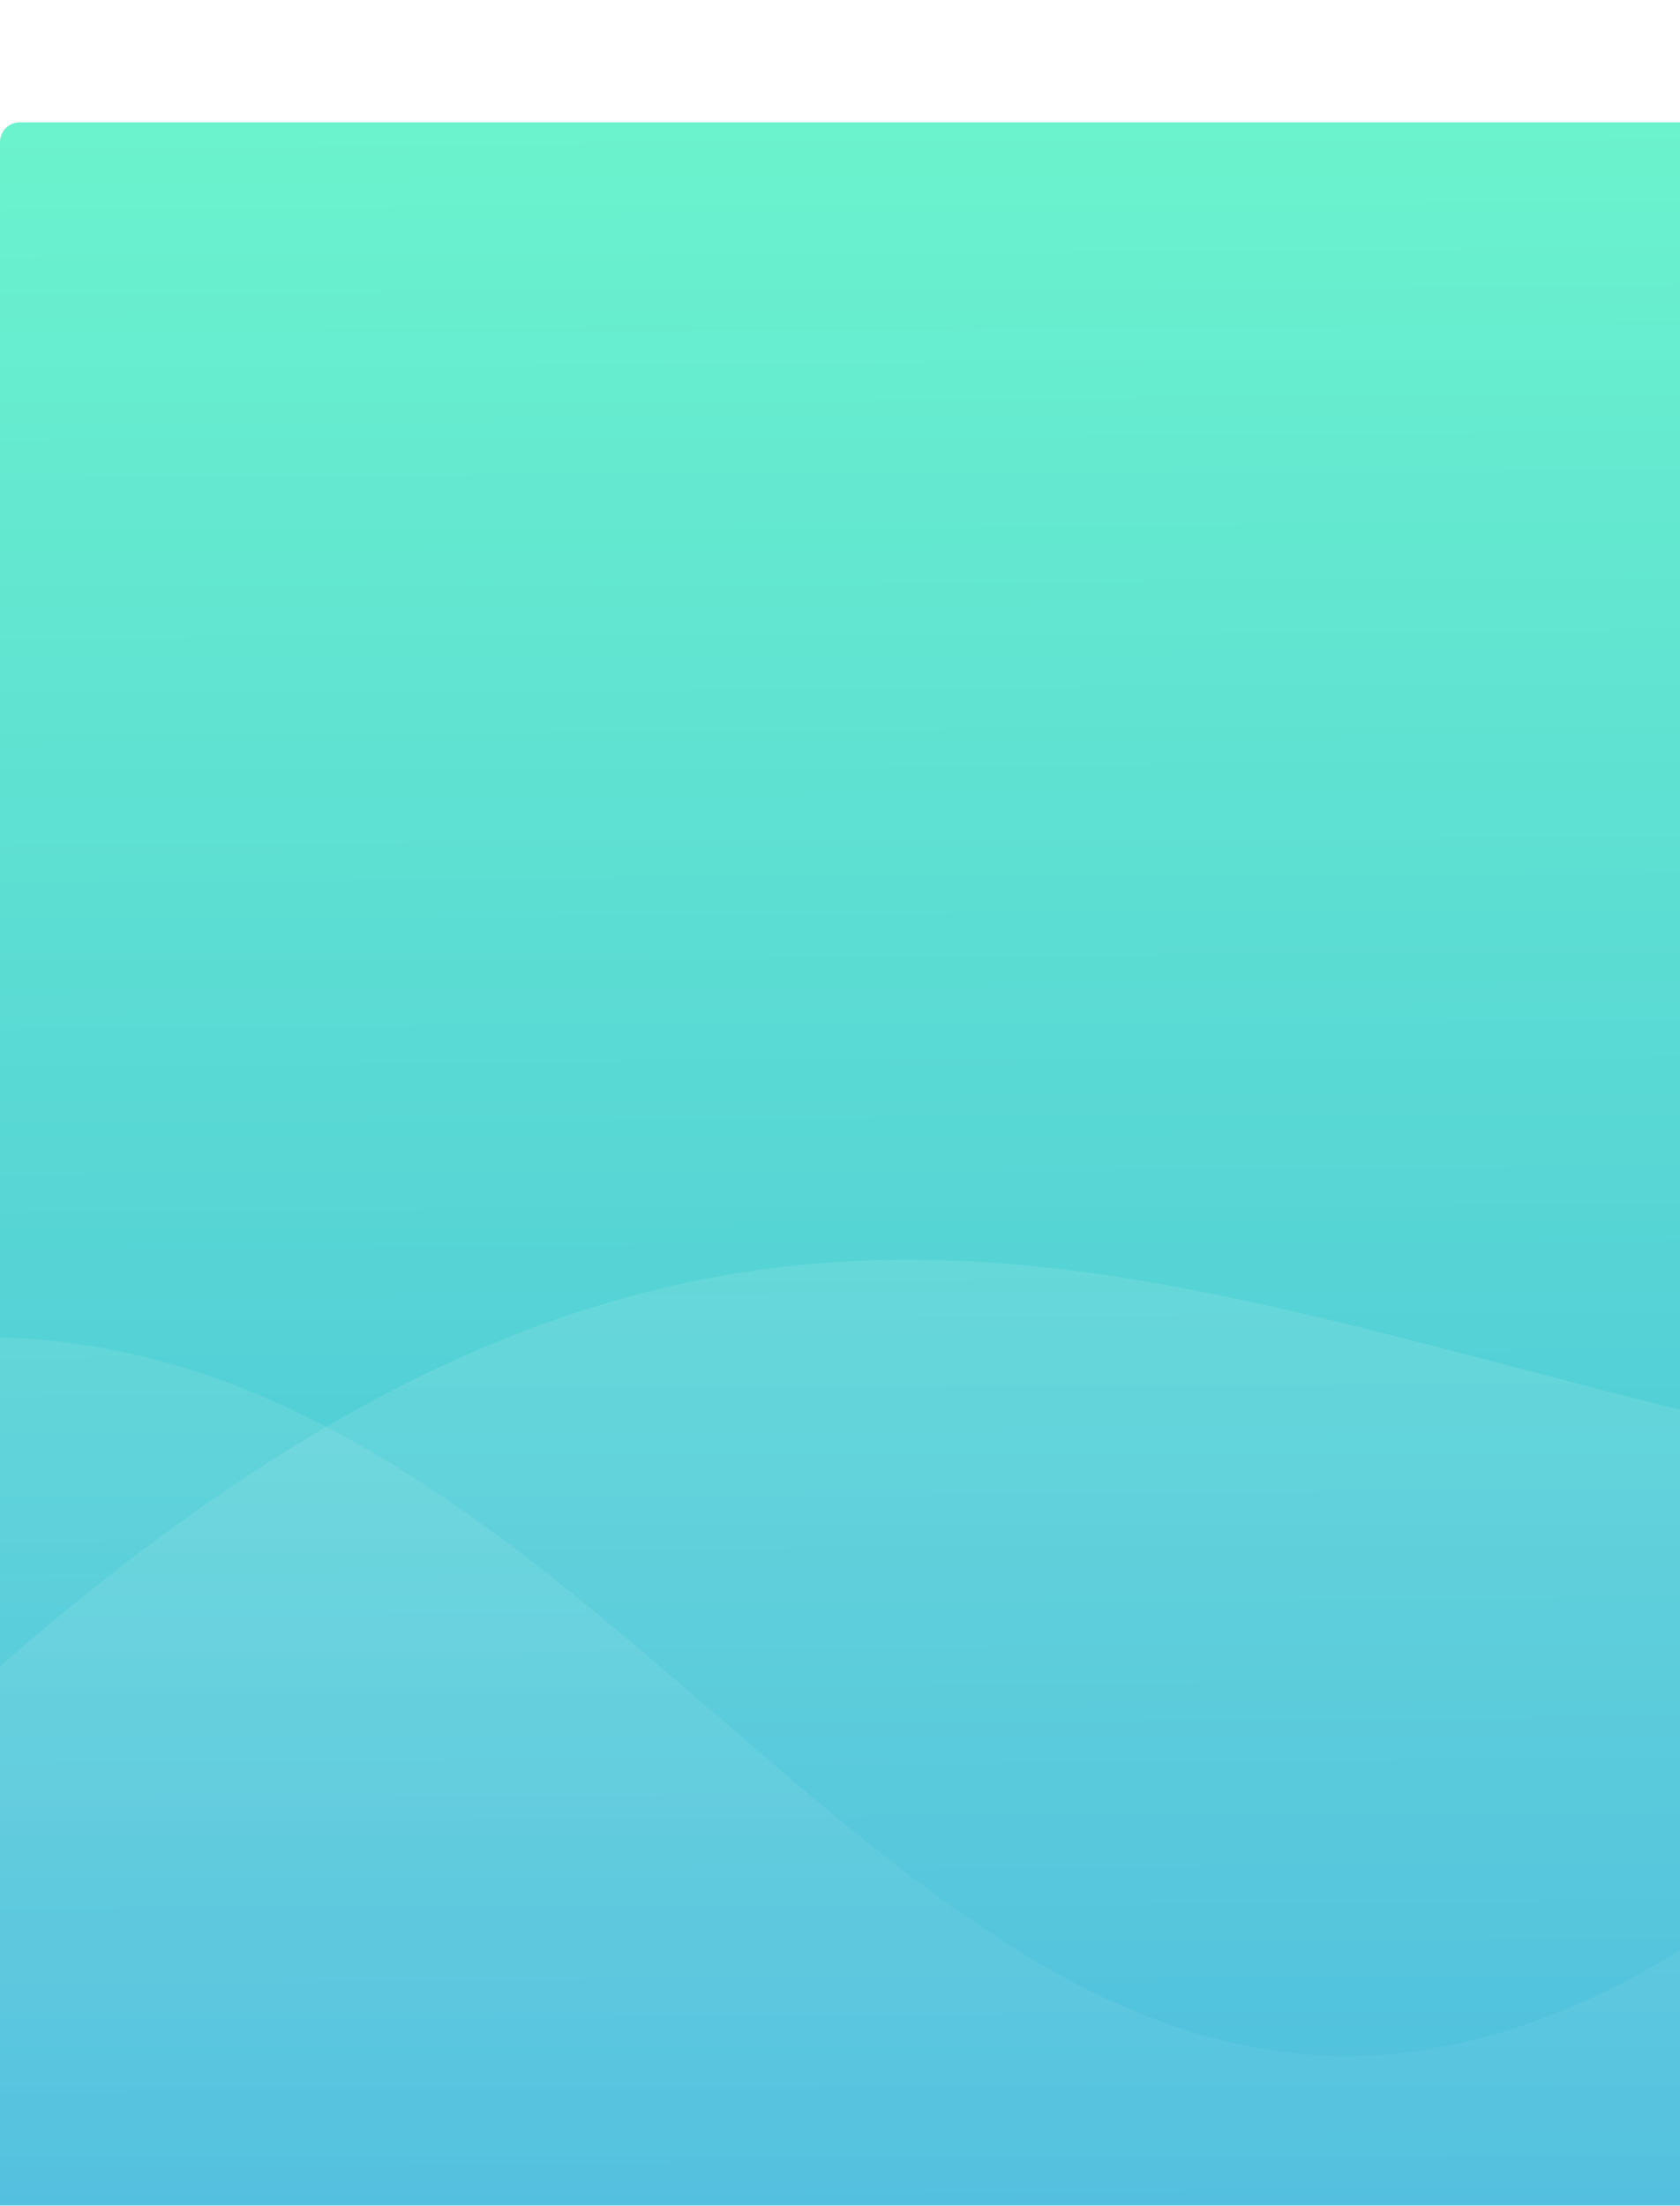 <svg xmlns="http://www.w3.org/2000/svg" xmlns:xlink="http://www.w3.org/1999/xlink" width="426" height="559" viewBox="0 0 426 559">
  <defs>
    <clipPath id="clip-path">
      <rect id="Rectangle_176" data-name="Rectangle 176" width="426" height="559" transform="translate(298 5041)" fill="#fff" stroke="#707070" stroke-width="1"/>
    </clipPath>
    <linearGradient id="linear-gradient" x1="0.531" x2="0.535" y2="1" gradientUnits="objectBoundingBox">
      <stop offset="0" stop-color="#6bf3cd"/>
      <stop offset="1" stop-color="#42b7dd"/>
    </linearGradient>
    <filter id="Rectangle_24" x="-52.5" y="-21.5" width="531" height="664" filterUnits="userSpaceOnUse">
      <feOffset dy="31" input="SourceAlpha"/>
      <feGaussianBlur stdDeviation="17.5" result="blur"/>
      <feFlood flood-opacity="0.051"/>
      <feComposite operator="in" in2="blur"/>
      <feComposite in="SourceGraphic"/>
    </filter>
    <clipPath id="clip-path-2">
      <rect id="Rectangle_173" data-name="Rectangle 173" width="1920" height="1158" transform="translate(0 4862)" fill="#fff"/>
    </clipPath>
    <linearGradient id="linear-gradient-2" x1="0.5" y1="0.332" x2="0.5" y2="0.765" gradientUnits="objectBoundingBox">
      <stop offset="0" stop-color="#fff" stop-opacity="0.102"/>
      <stop offset="1" stop-color="#fff" stop-opacity="0.02"/>
    </linearGradient>
  </defs>
  <g id="Mask_Group_7" data-name="Mask Group 7" transform="translate(-298 -5041)" clip-path="url(#clip-path)">
    <g transform="matrix(1, 0, 0, 1, 298, 5041)" filter="url(#Rectangle_24)">
      <path id="Rectangle_24-2" data-name="Rectangle 24" d="M5,0H426a0,0,0,0,1,0,0V559a0,0,0,0,1,0,0H5a5,5,0,0,1-5-5V5A5,5,0,0,1,5,0Z" fill="url(#linear-gradient)"/>
    </g>
    <g id="Mask_Group_4" data-name="Mask Group 4" clip-path="url(#clip-path-2)">
      <g id="Group_961" data-name="Group 961">
        <path id="Path_199" data-name="Path 199" d="M5465.105,1732.62s-46.057,196.522-226.389-193.075-314.074-23.971-588.473-41.867-375.807-184.92-650.205,107.373-328.271-189.625-599.363-65.505S3143.924,1187.874,3078,1146.5c3.469,6.9,0,882.627,0,882.627H5465.105Z" transform="translate(-3194.971 3861.246)" fill="url(#linear-gradient-2)"/>
        <path id="Path_200" data-name="Path 200" d="M5465.105,1732.62s180.332,215.731,0-173.866-540.463-43.18-814.861-61.076-375.807-184.92-650.205,107.373-328.271-189.625-599.363-65.505S3143.924,1187.874,3078,1146.5c3.469,6.9,0,882.627,0,882.627H5465.105Z" transform="translate(-3771.971 3926.246)" fill="url(#linear-gradient-2)"/>
      </g>
    </g>
  </g>
</svg>
